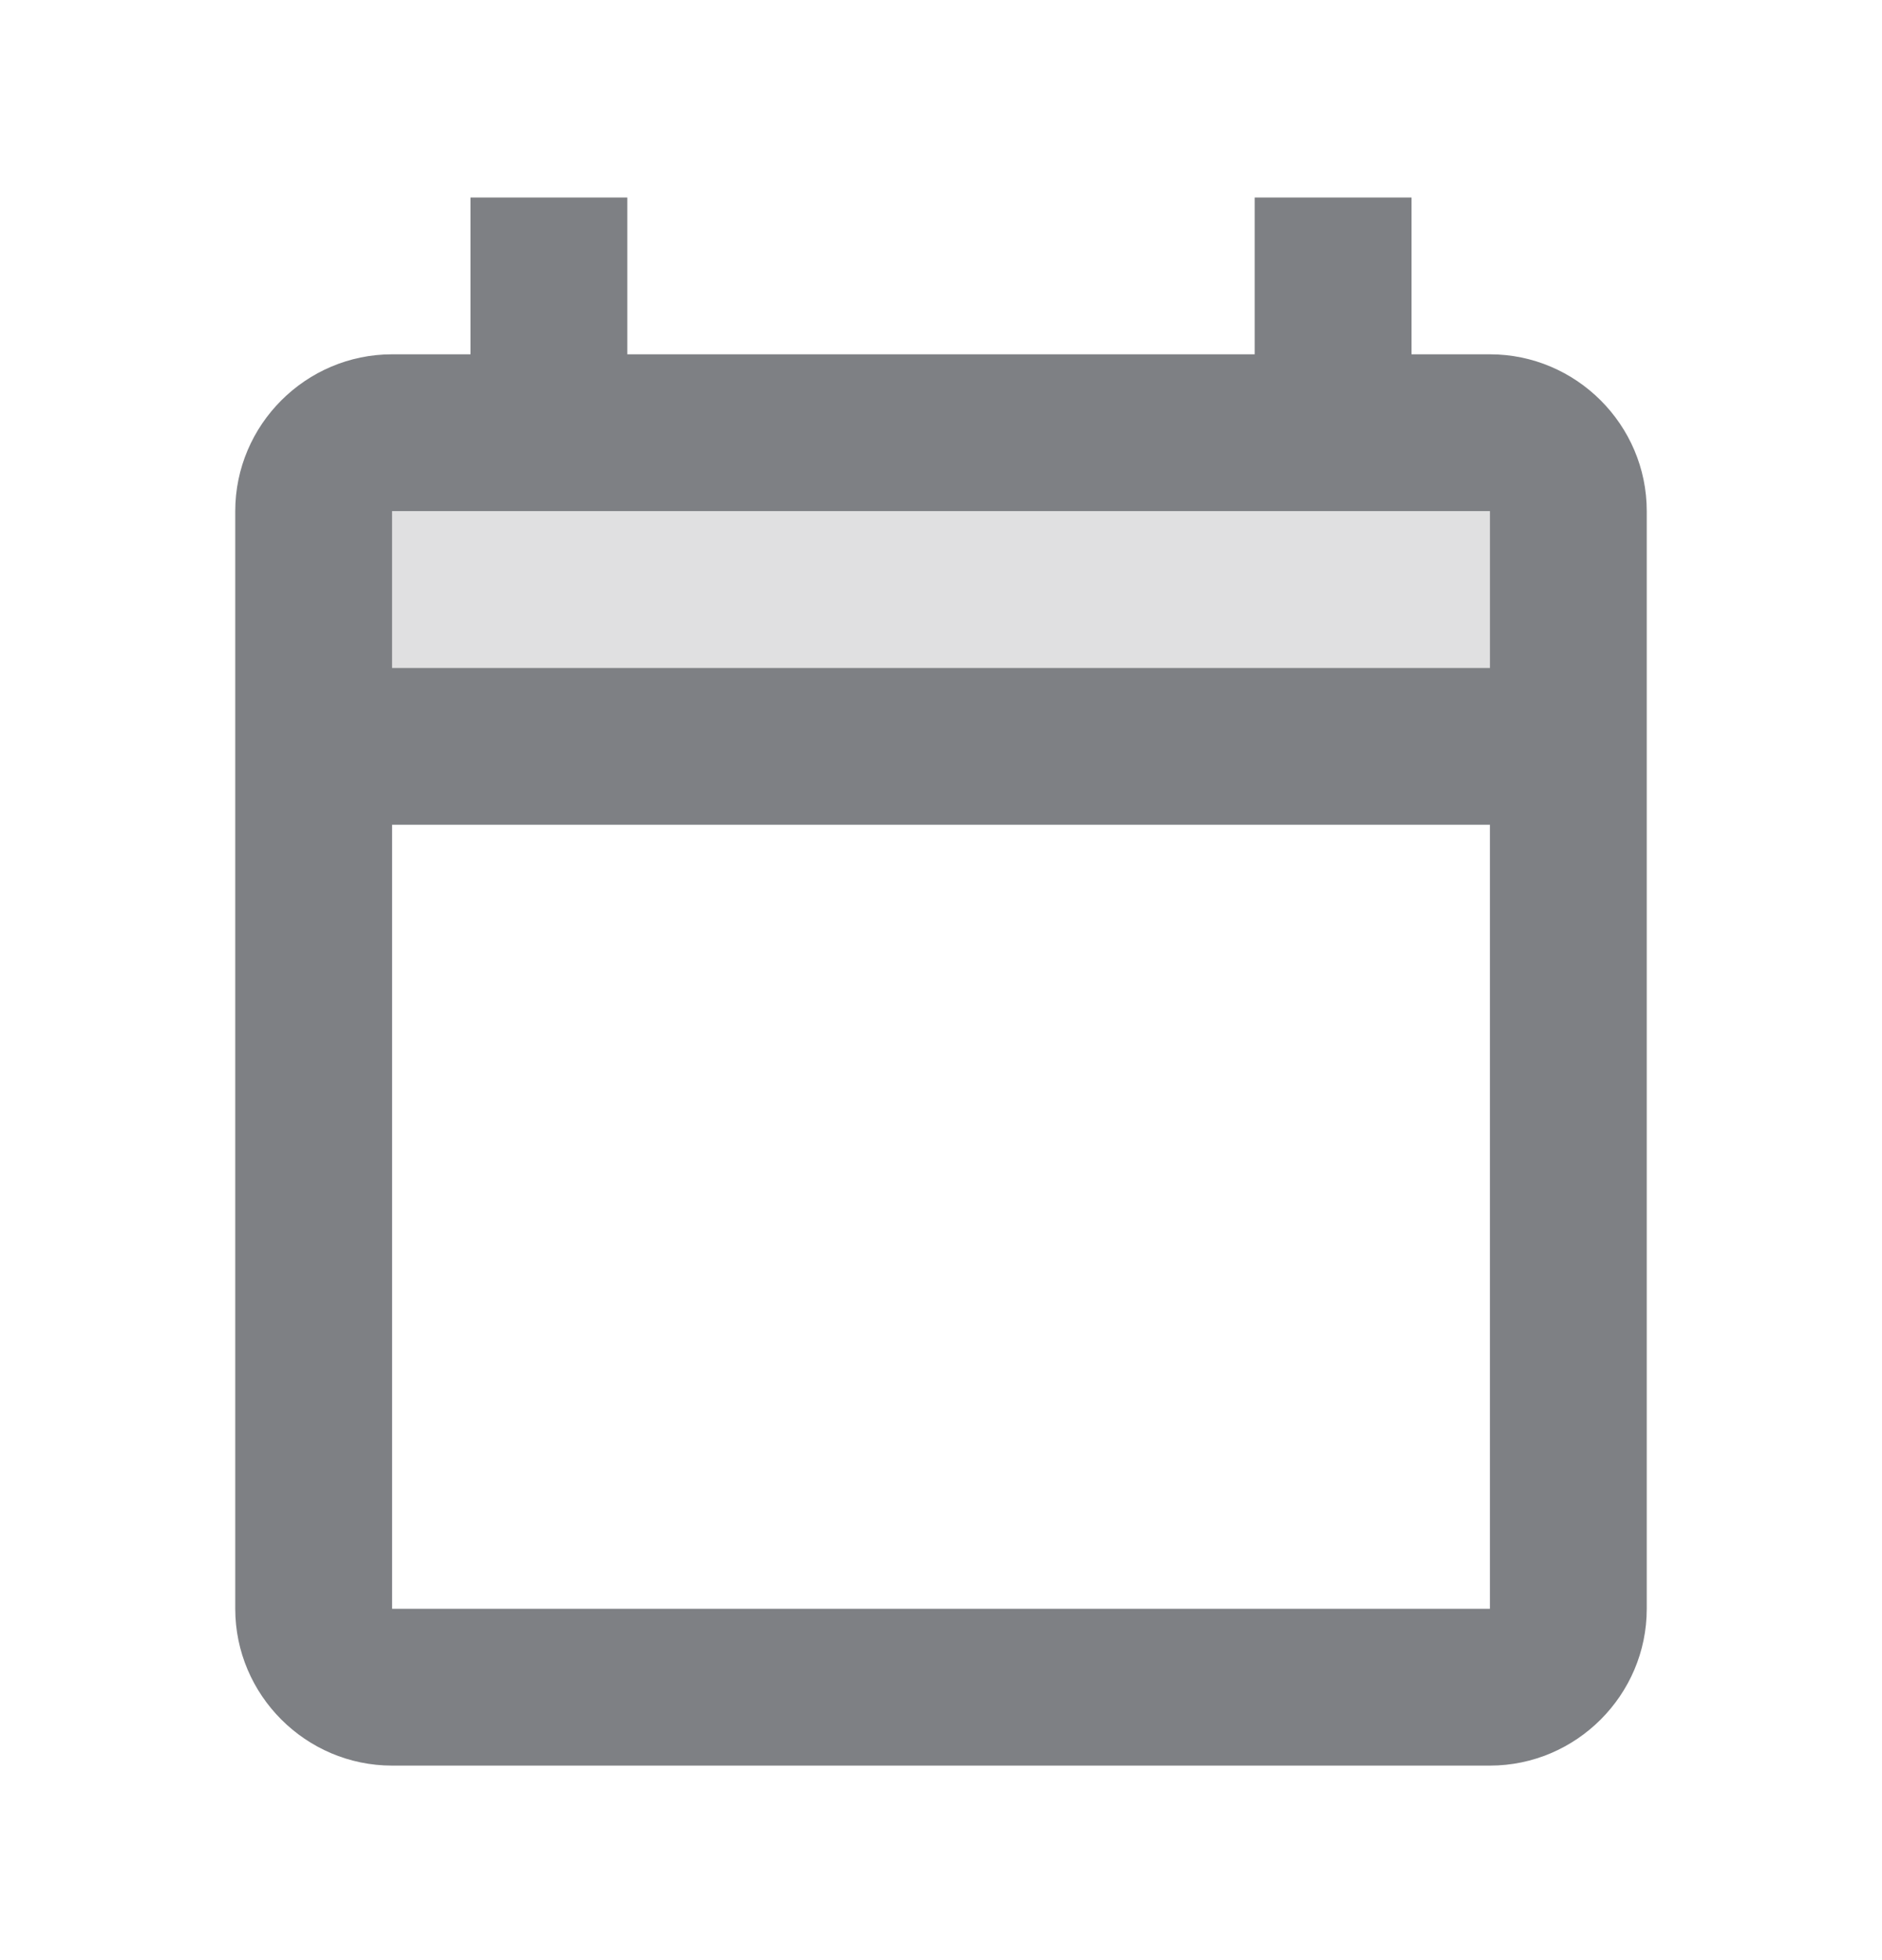 <svg width="24" height="25" viewBox="0 0 24 25" fill="none" xmlns="http://www.w3.org/2000/svg">
<path opacity="0.24" d="M5 8.519H19V6.519H5V8.519Z" fill="#7E8084"/>
<path d="M19 4.519H18V2.519H16V4.519H8V2.519H6V4.519H5C3.9 4.519 3 5.419 3 6.519V20.519C3 21.619 3.9 22.519 5 22.519H19C20.1 22.519 21 21.619 21 20.519V6.519C21 5.419 20.1 4.519 19 4.519ZM19 20.519H5V10.519H19V20.519ZM19 8.519H5V6.519H19V8.519Z" fill="#7E8084"/>
</svg>
